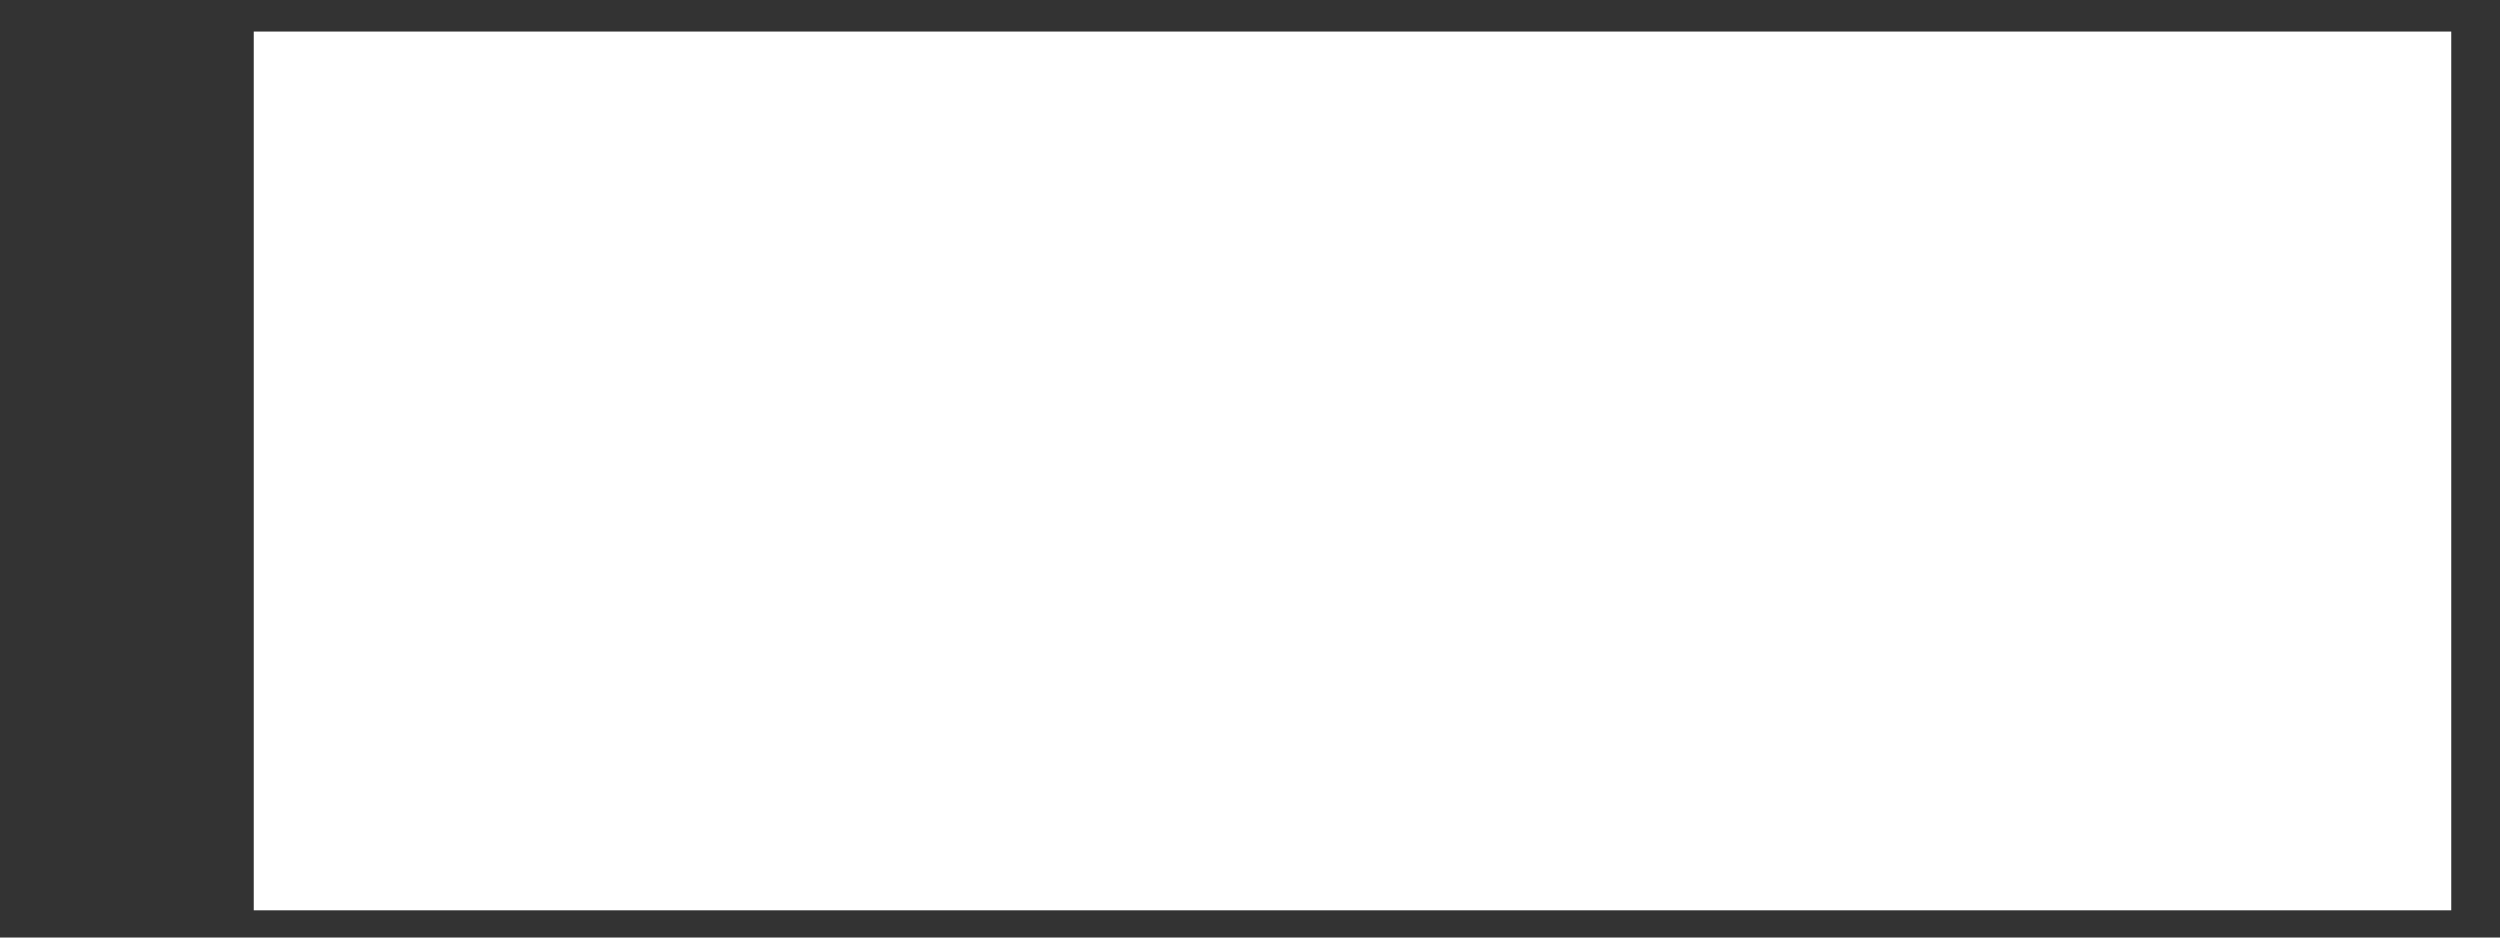 <svg width="8" height="3" viewBox="0 0 8 3" fill="none" xmlns="http://www.w3.org/2000/svg">
<rect x="0" y="0" width="8" height="3" fill="#333333" stroke="none"/>
<path d="M0.812 0.101H7.844V2.913H0.812V0.101Z" fill="white"/>
</svg>
